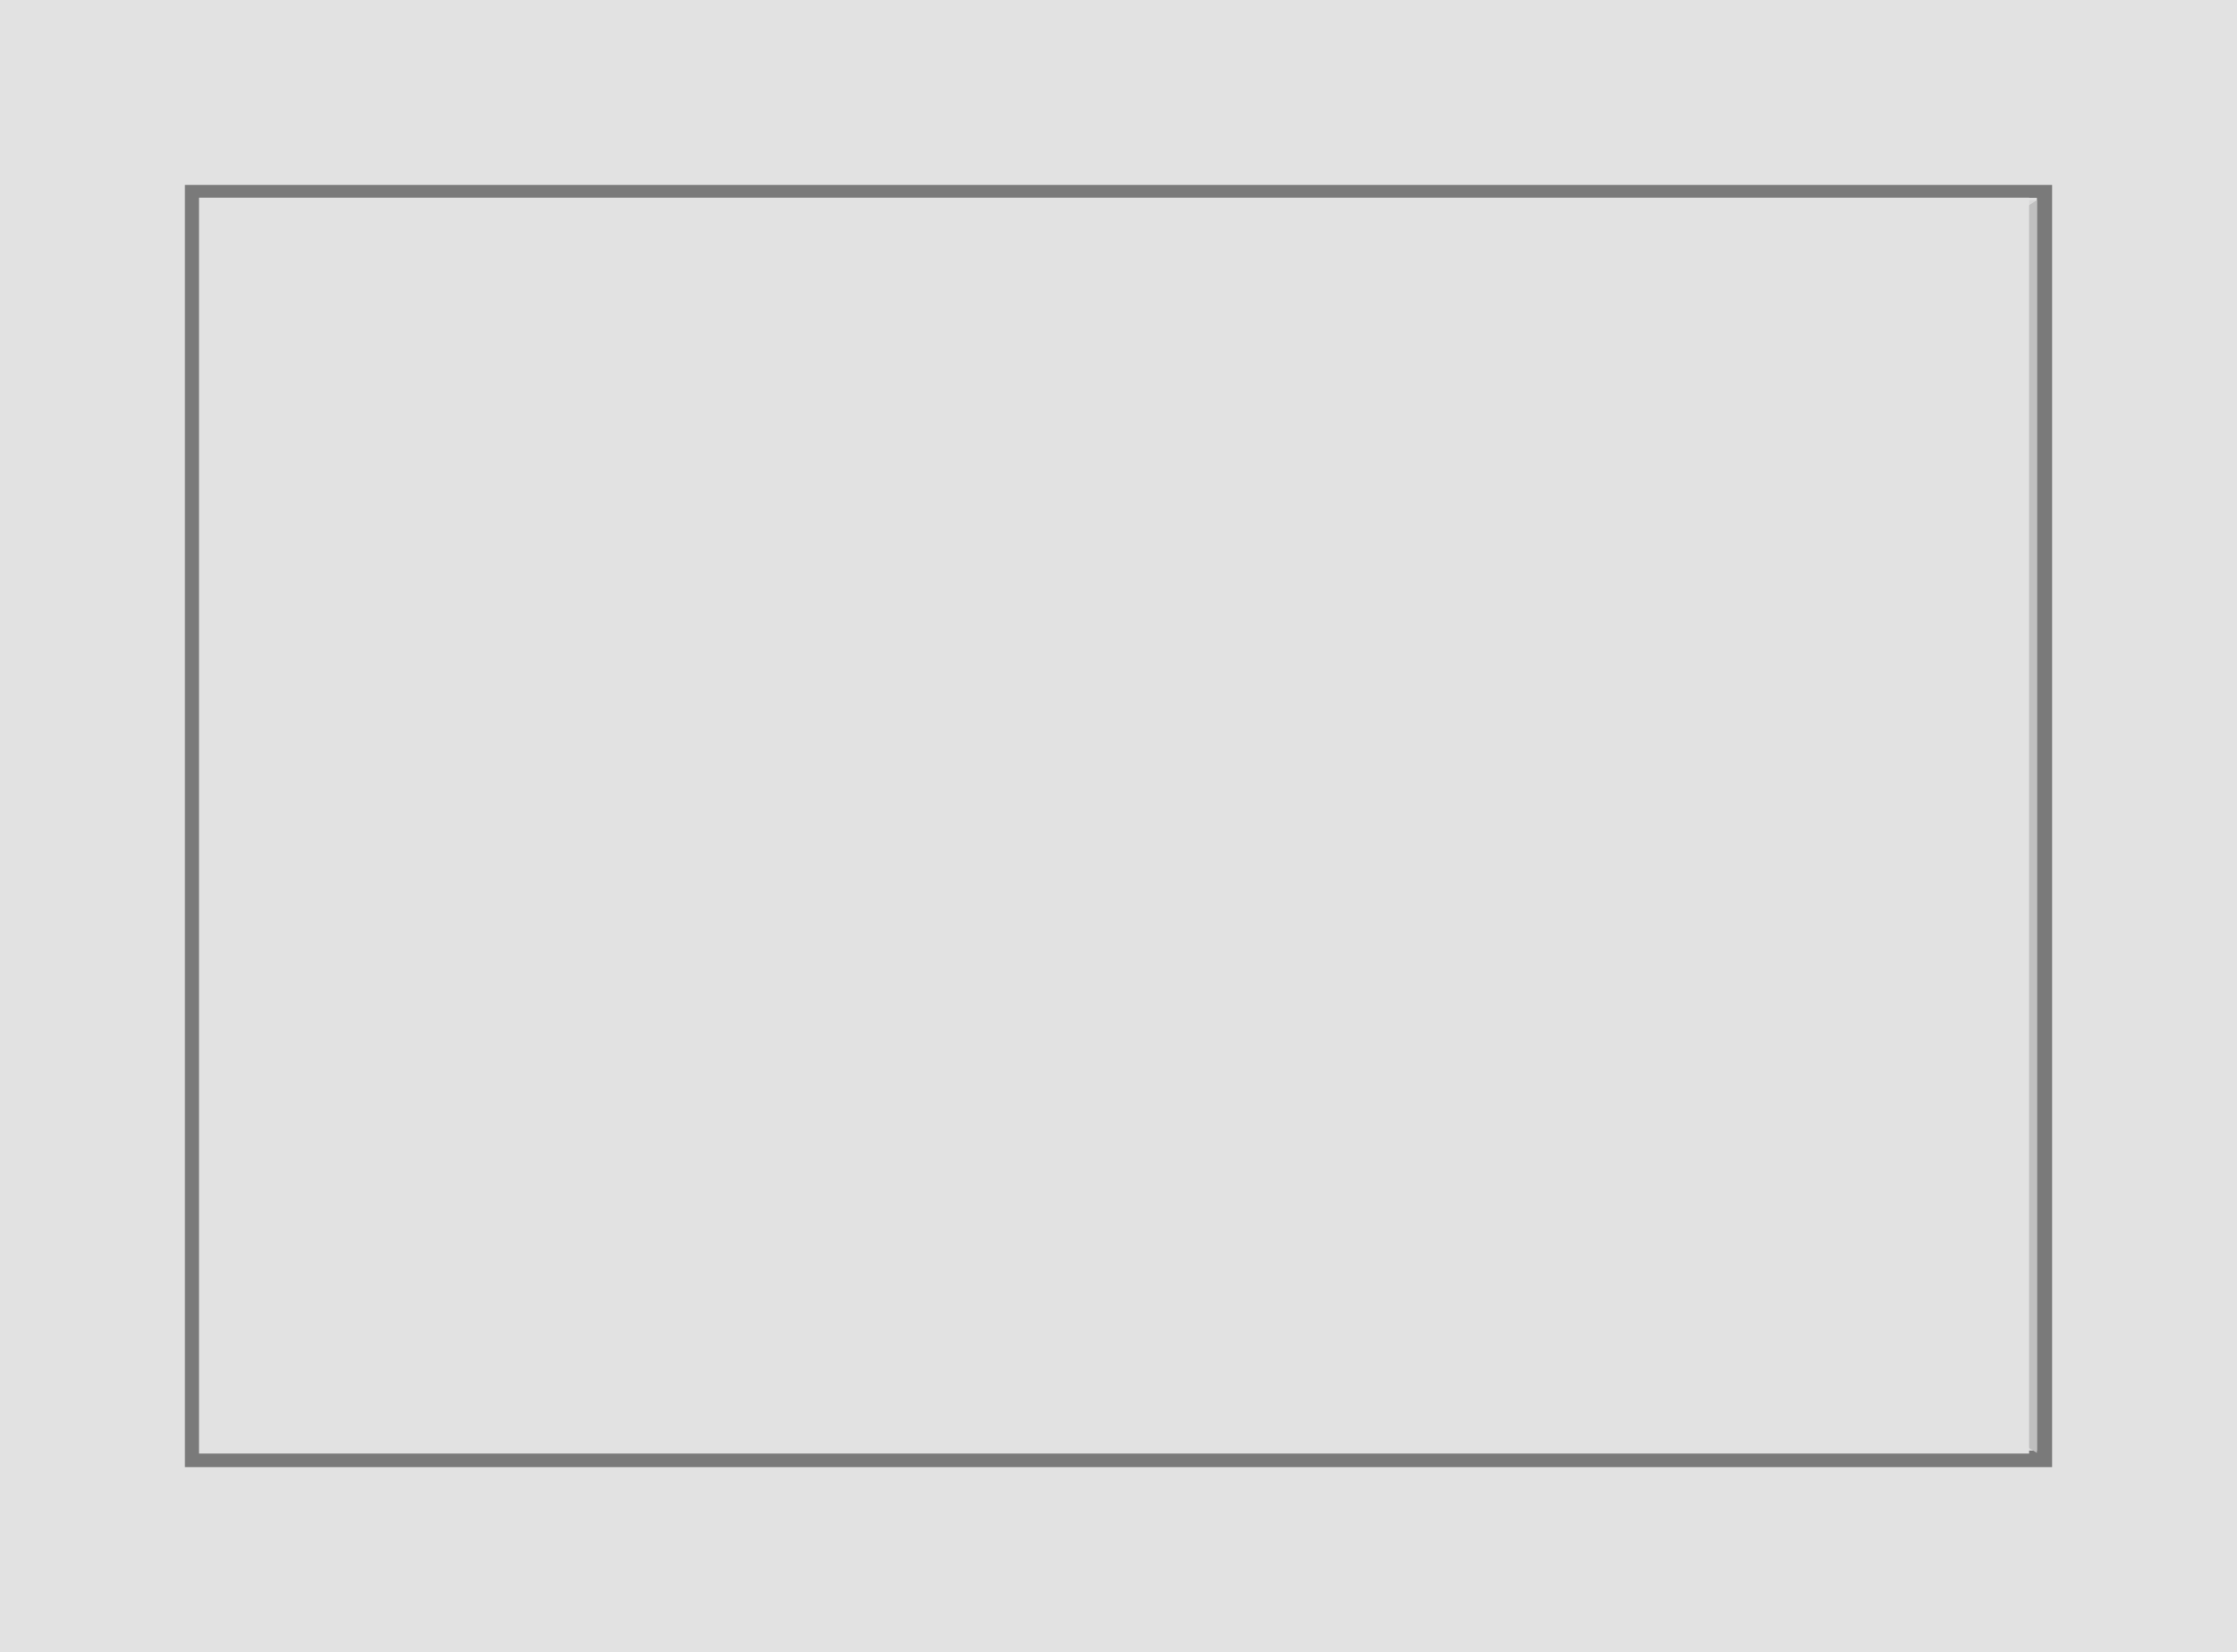 <svg id="Layer_2" data-name="Layer 2" xmlns="http://www.w3.org/2000/svg" width="292.142" height="215.727" viewBox="0 0 292.142 215.727">
  <g id="Layer_2-2" data-name="Layer 2">
    <g id="Layer_1" data-name="Layer 1">
      <path id="Path_84" data-name="Path 84" d="M0,215.727V0H292.142V215.727Zm256.969-35.172V35.172H35.172V180.554Z" fill="#e2e2e2"/>
      <path id="Path_85" data-name="Path 85" d="M2.56,2.56V196.288h270.1V2.56ZM259.529,183.114H15.69V15.69H259.529Z" transform="translate(8.461 8.461)" fill="#e2e2e2"/>
      <path id="Path_86" data-name="Path 86" d="M5.61,5.61V173.034H249.449V5.61ZM247.468,170.881H7.59V7.289H247.468Z" transform="translate(18.541 18.541)" fill="#7a7a7a"/>
      <path id="Path_87" data-name="Path 87" d="M245.948,69.779H6.07L58.85,36.2H193.168Z" transform="translate(20.062 119.643)" fill="#d8d8d8"/>
      <path id="Path_88" data-name="Path 88" d="M58.85,39.716v96.347L6.07,169.642V6.05Z" transform="translate(20.062 19.996)" fill="#bfbfbf"/>
      <path id="Path_89" data-name="Path 89" d="M245.948,6.07l-52.78,33.579H58.85L6.07,6.07Z" transform="translate(20.062 20.062)" fill="#d8d8d8"/>
      <path id="Path_90" data-name="Path 90" d="M102.31,6.07V169.662L49.53,136.083V39.693Z" transform="translate(163.7 20.062)" fill="#bfbfbf"/>
      <rect id="Rectangle_32" data-name="Rectangle 32" width="134.275" height="96.304" transform="translate(78.912 59.711)" fill="#e2e2e2"/>
      <rect id="Rectangle_3" data-name="Rectangle 3" width="239" height="164" transform="translate(25.991 25.808)" fill="#e2e2e2"/>
    </g>
  </g>
</svg>
